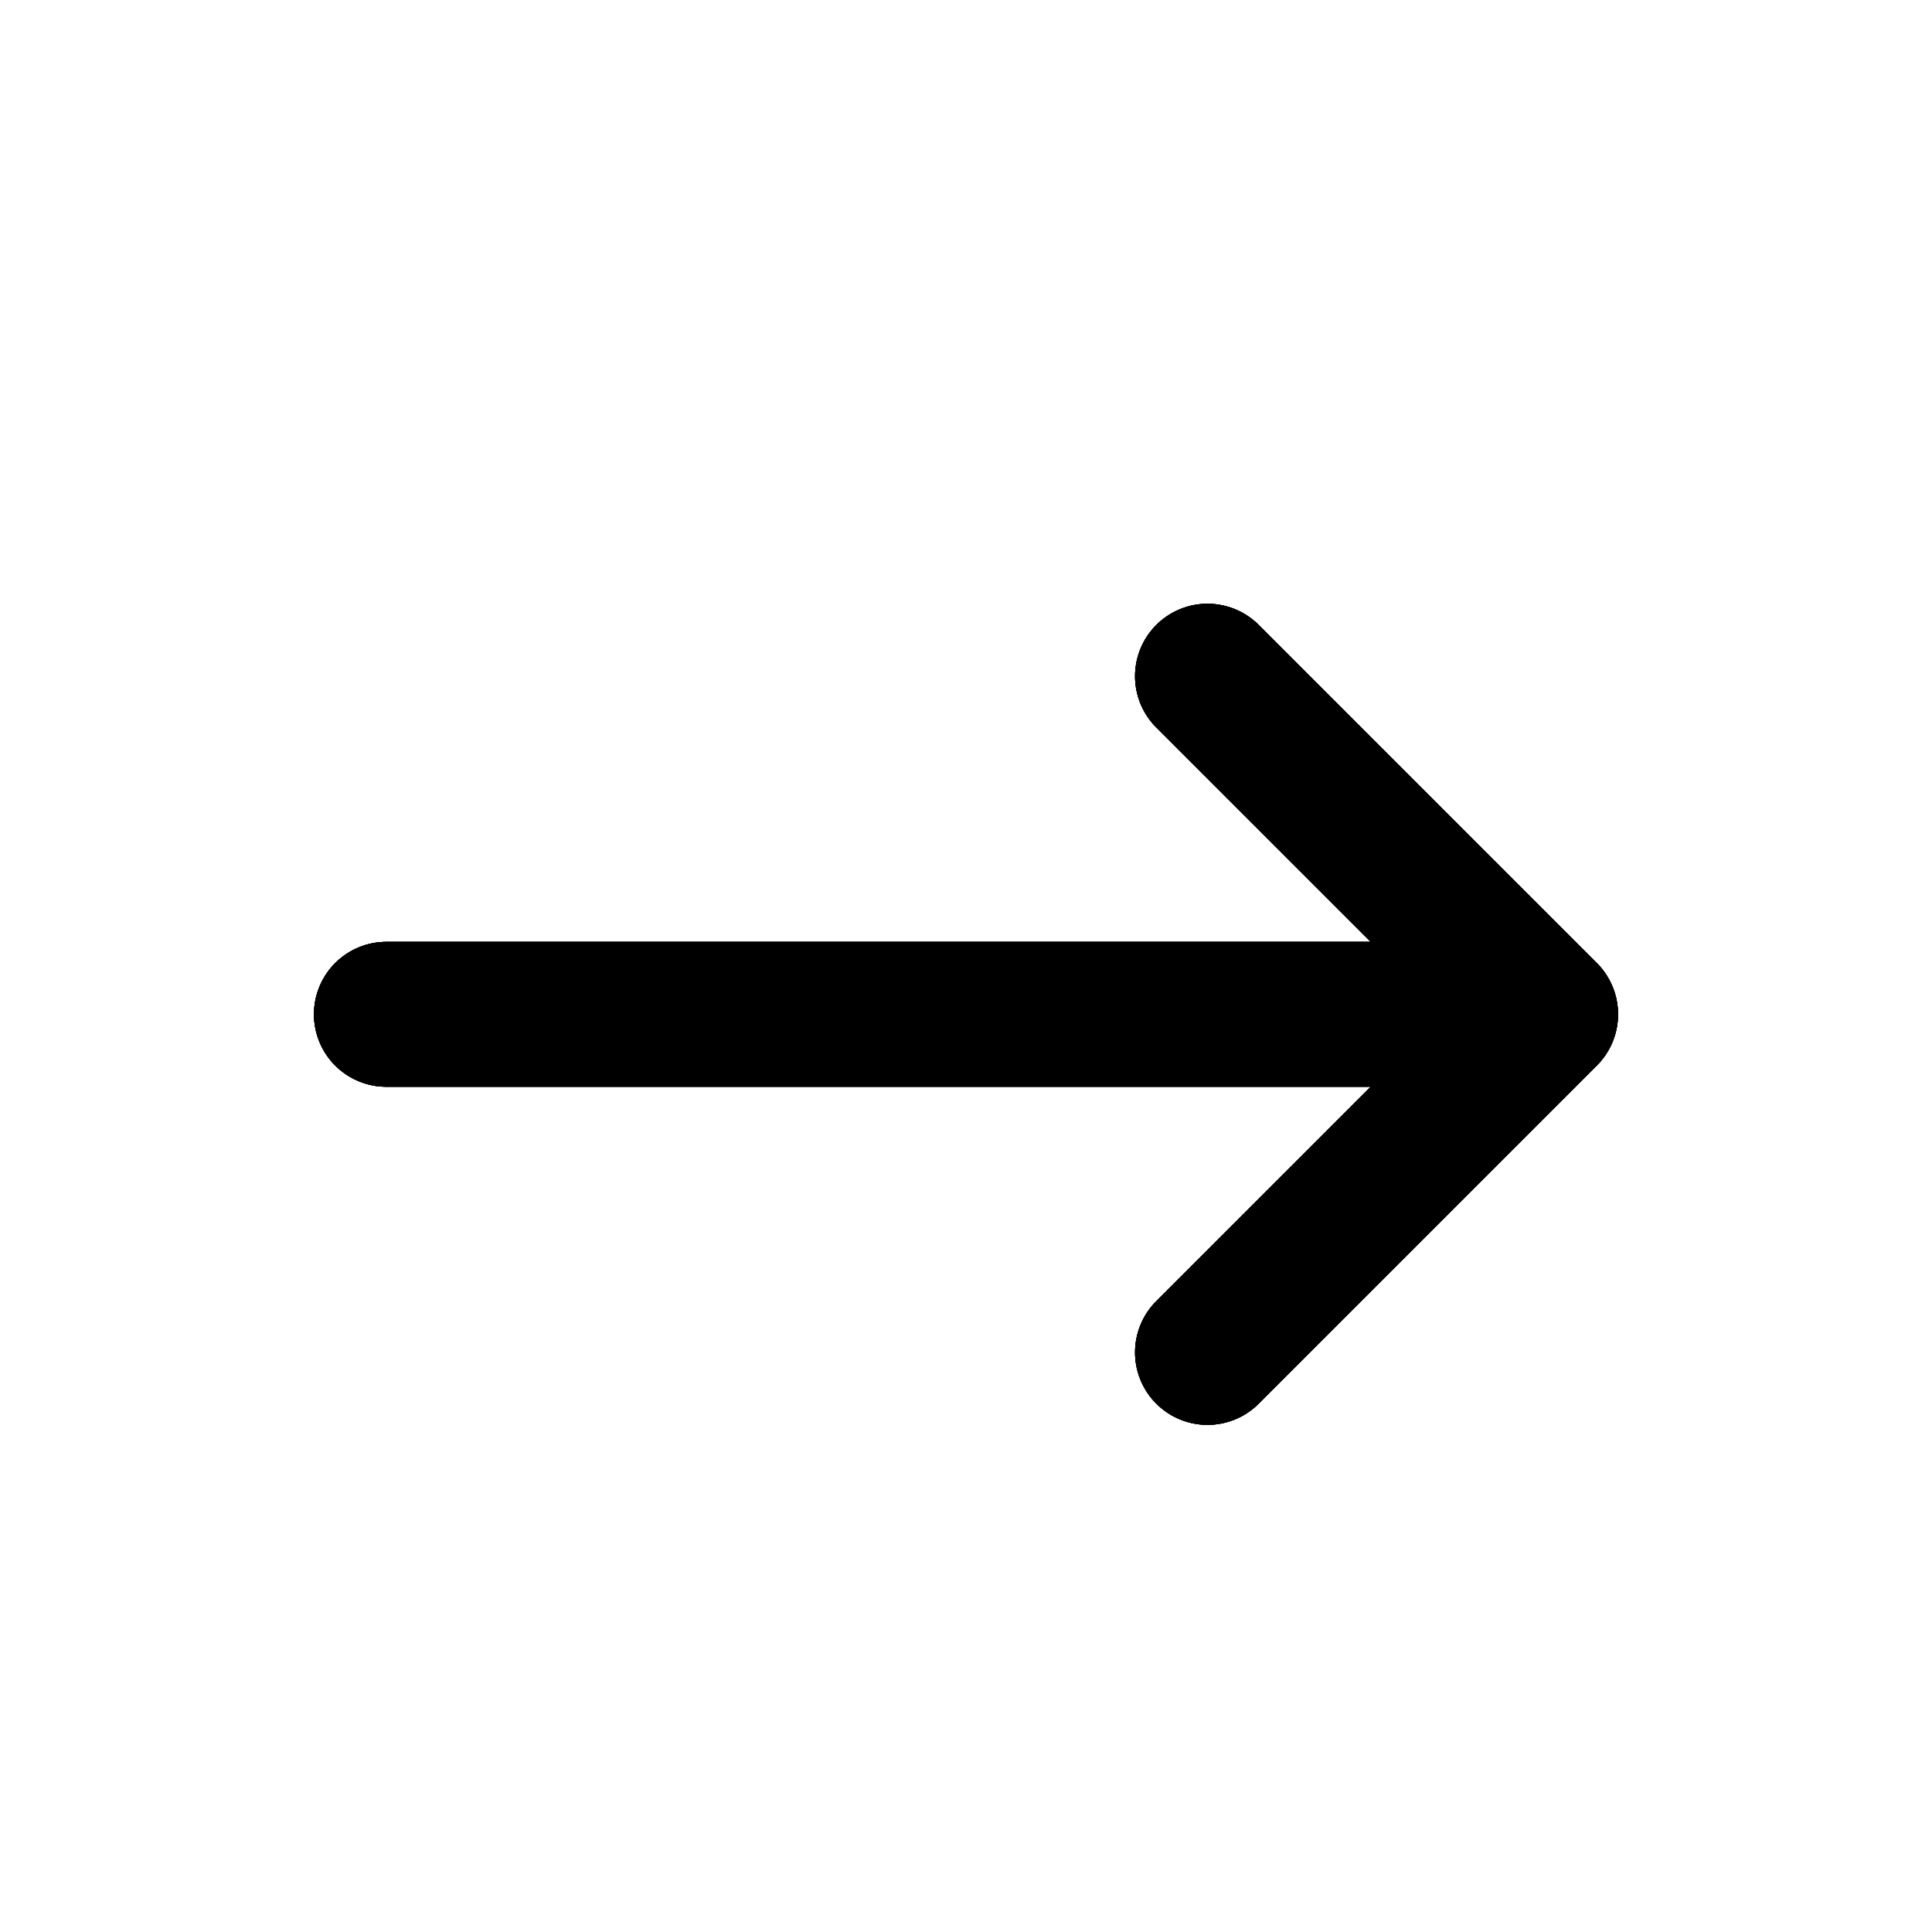 <svg width="20" height="20" viewBox="0 0 20 20" fill="none" xmlns="http://www.w3.org/2000/svg">
<path d="M16 10.5L4 10.5M16 10.5L12.5 7M16 10.5L12.5 14" stroke="black" stroke-width="1.5" stroke-linecap="round"/>
<path d="M16 10.5L4 10.5M16 10.5L12.5 7M16 10.5L12.5 14" stroke="black" stroke-width="1.5" stroke-linecap="round"/>
<path d="M16 10.5L4 10.5M16 10.5L12.5 7M16 10.5L12.5 14" stroke="black" stroke-width="1.5" stroke-linecap="round"/>
<path d="M16 10.5L4 10.5M16 10.5L12.5 7M16 10.5L12.5 14" stroke="black" stroke-width="1.5" stroke-linecap="round"/>
</svg>
